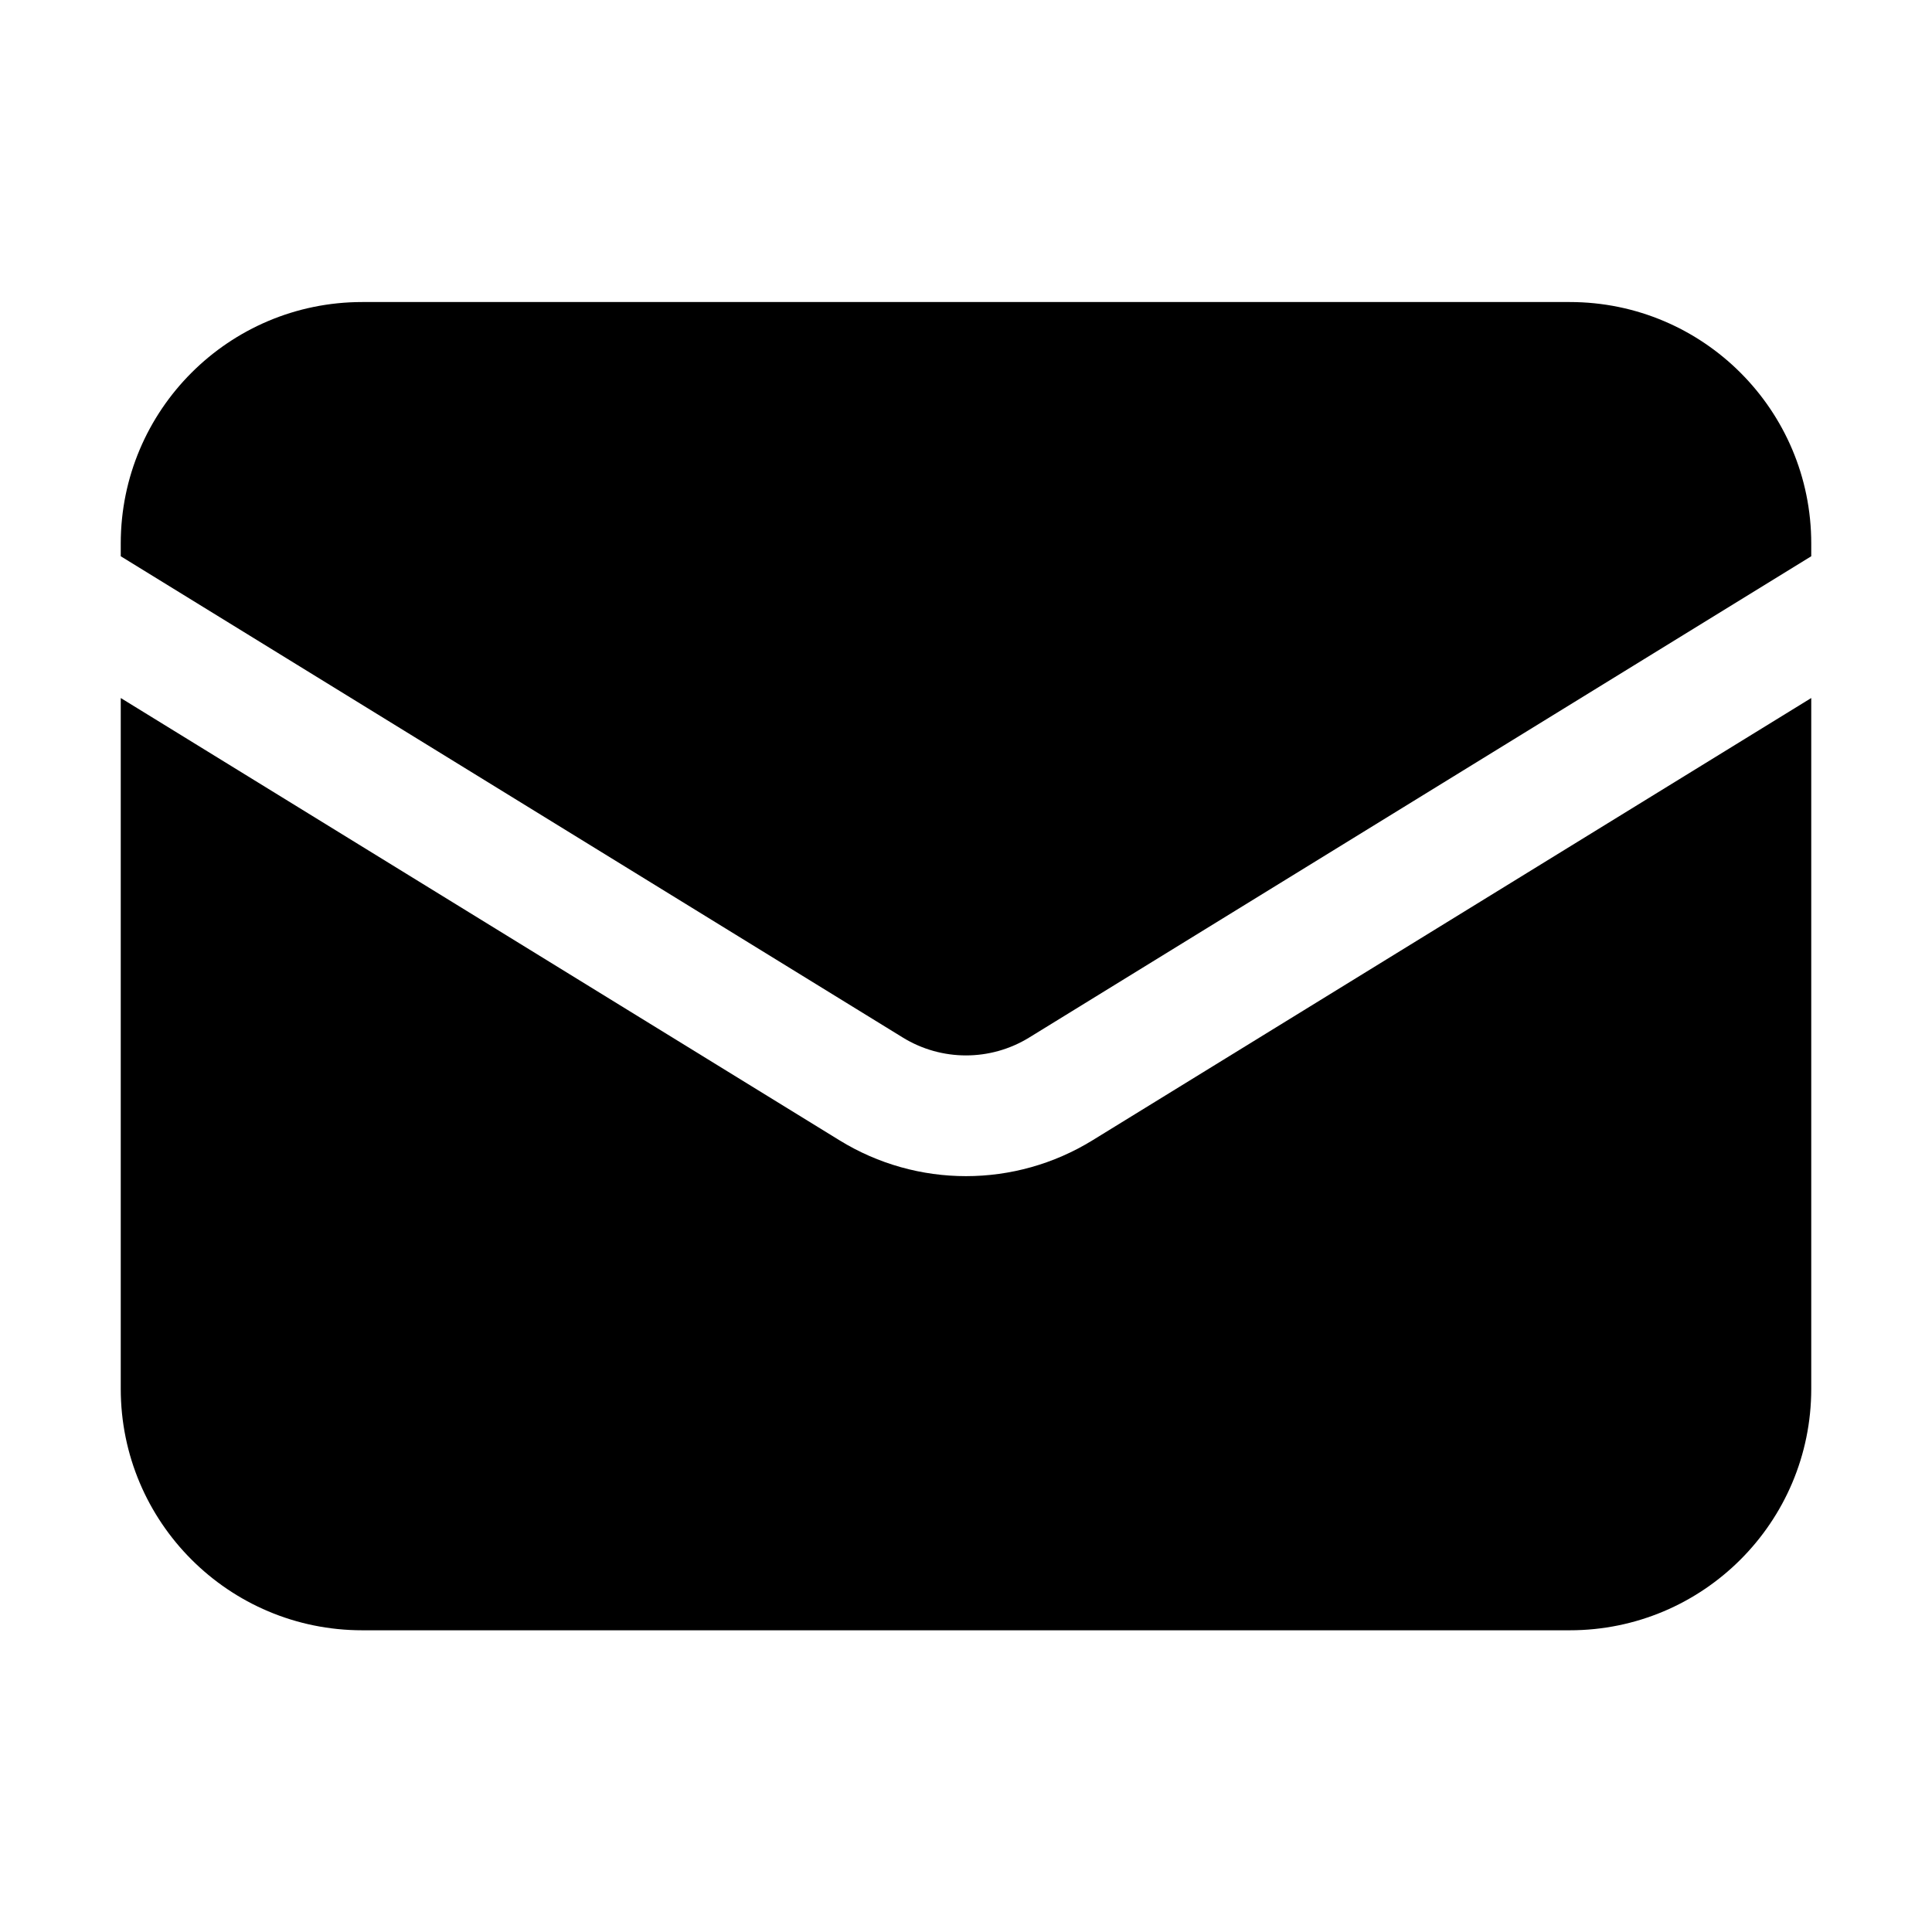 <svg width="24" height="24" viewBox="0 0 24 24" fill="none" xmlns="http://www.w3.org/2000/svg">
<path d="M1.5 8.671V17.252C1.5 18.909 2.843 20.252 4.5 20.252H19.5C21.157 20.252 22.5 18.909 22.5 17.252V8.671L13.572 14.165C12.608 14.759 11.392 14.759 10.428 14.165L1.5 8.671Z" fill="black"/>
<path d="M22.5 6.91V6.752C22.5 5.095 21.157 3.752 19.5 3.752H4.5C2.843 3.752 1.5 5.095 1.5 6.752V6.91L11.214 12.888C11.696 13.185 12.304 13.185 12.786 12.888L22.5 6.91Z" fill="black"/>
</svg>
